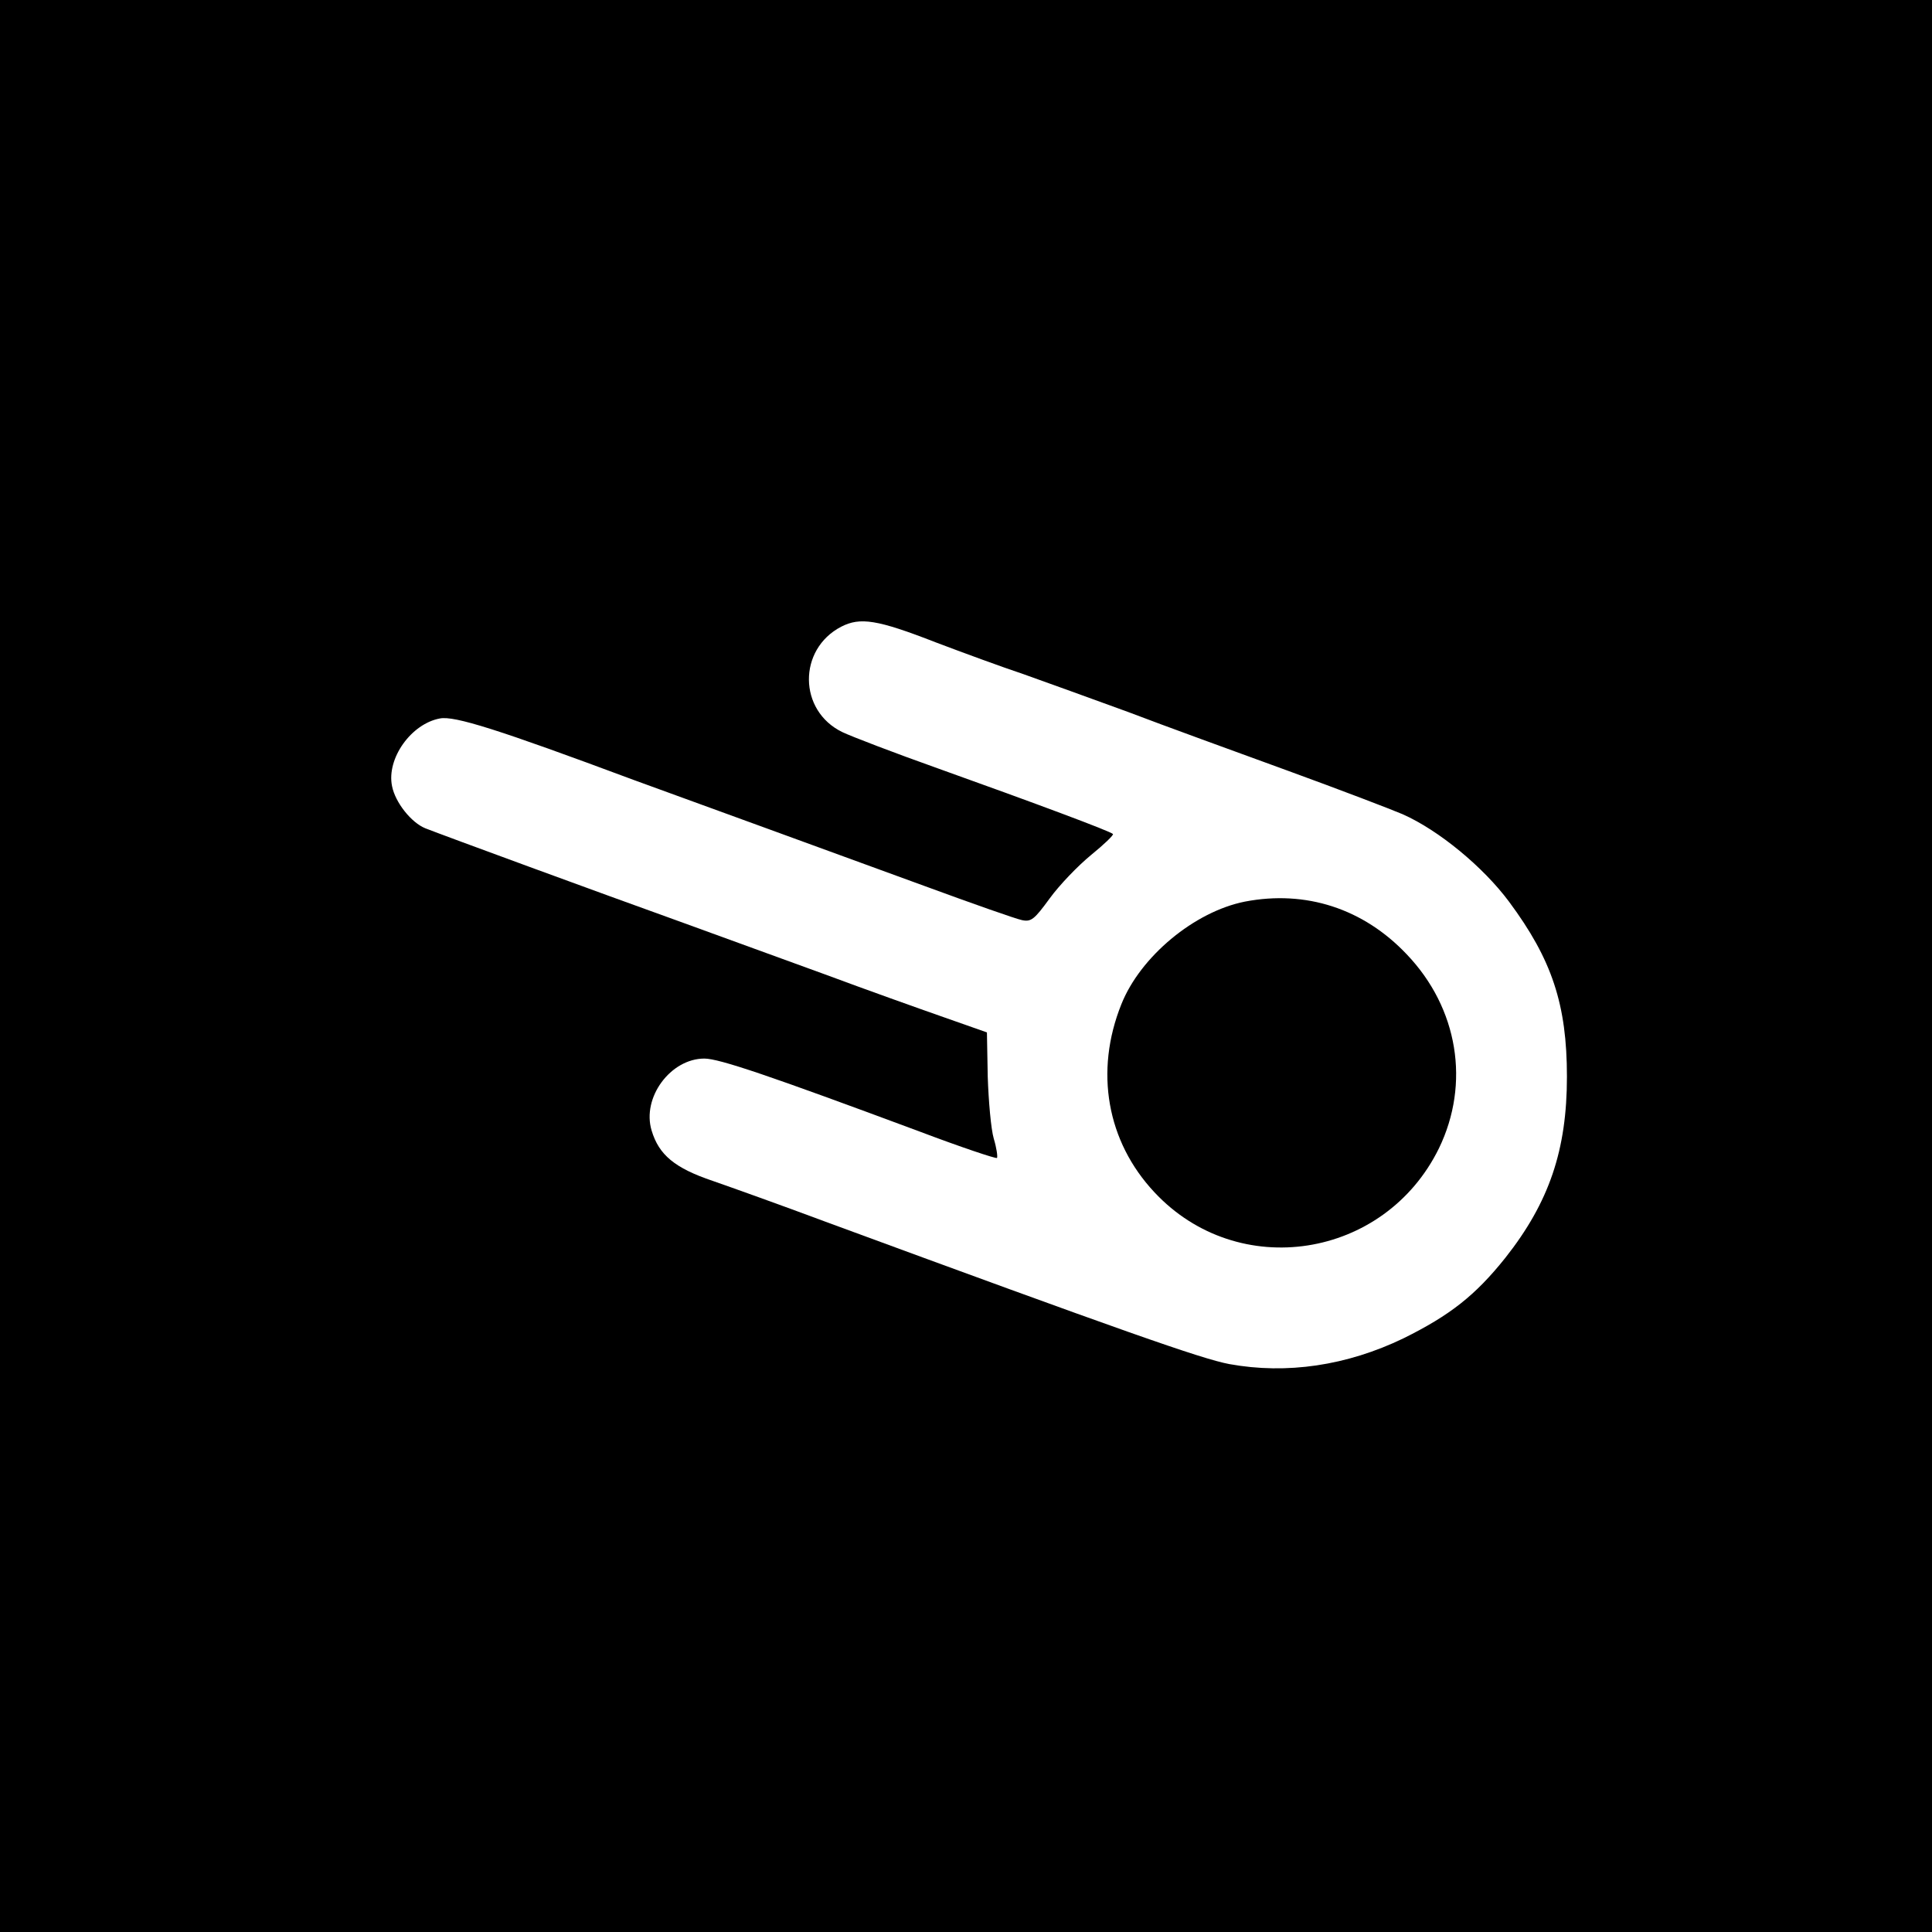      <svg
        version="1.0"
        xmlns="http://www.w3.org/2000/svg"
        viewBox="0 0 480 480"
        preserveAspectRatio="xMidYMid meet"
		fill="#000000"
      >
        <g
          transform="translate(0,480) scale(0.1,-0.1)"
          fill="#000000"
		  fill-rule="nonzero"
          stroke="none"
        >
          <path
		  fill="#000000"
            d="M0 2400 l0 -2400 2400 0 2400 0 0 2400 0 2400 -2400 0 -2400 0 0
-2400z m2325 804 c66 -25 164 -61 218 -79 53 -19 170 -61 260 -94 89 -34 268
-99 397 -146 129 -47 257 -96 285 -108 90 -40 200 -131 264 -217 107 -144 144
-256 144 -435 0 -182 -44 -312 -153 -450 -75 -94 -138 -143 -253 -200 -141
-68 -290 -90 -433 -64 -69 13 -265 82 -1004 354 -107 40 -233 85 -279 101 -95
32 -134 65 -152 125 -25 82 47 179 131 179 37 0 163 -43 534 -181 103 -39 190
-68 193 -66 2 3 -1 25 -8 48 -7 24 -13 94 -15 154 l-2 110 -108 38 c-60 21
-192 68 -294 106 -102 37 -264 96 -360 131 -195 70 -590 215 -633 232 -35 14
-75 64 -83 105 -14 69 48 155 119 168 36 7 144 -27 482 -153 88 -32 239 -87
335 -122 96 -35 271 -99 389 -142 117 -43 225 -81 240 -84 23 -5 31 2 69 54
24 33 70 81 103 108 32 26 57 50 54 52 -7 7 -189 75 -435 163 -107 38 -214 79
-237 90 -110 53 -111 206 -3 262 47 24 89 18 235 -39z"
          />
          <path
		  		  fill="#000000"

            d="M3093 2560 c-126 -25 -260 -137 -307 -255 -67 -167 -36 -341 82 -467
208 -223 572 -166 707 109 78 161 48 348 -80 482 -108 114 -251 160 -402 131z"
          />
        </g>
      </svg>